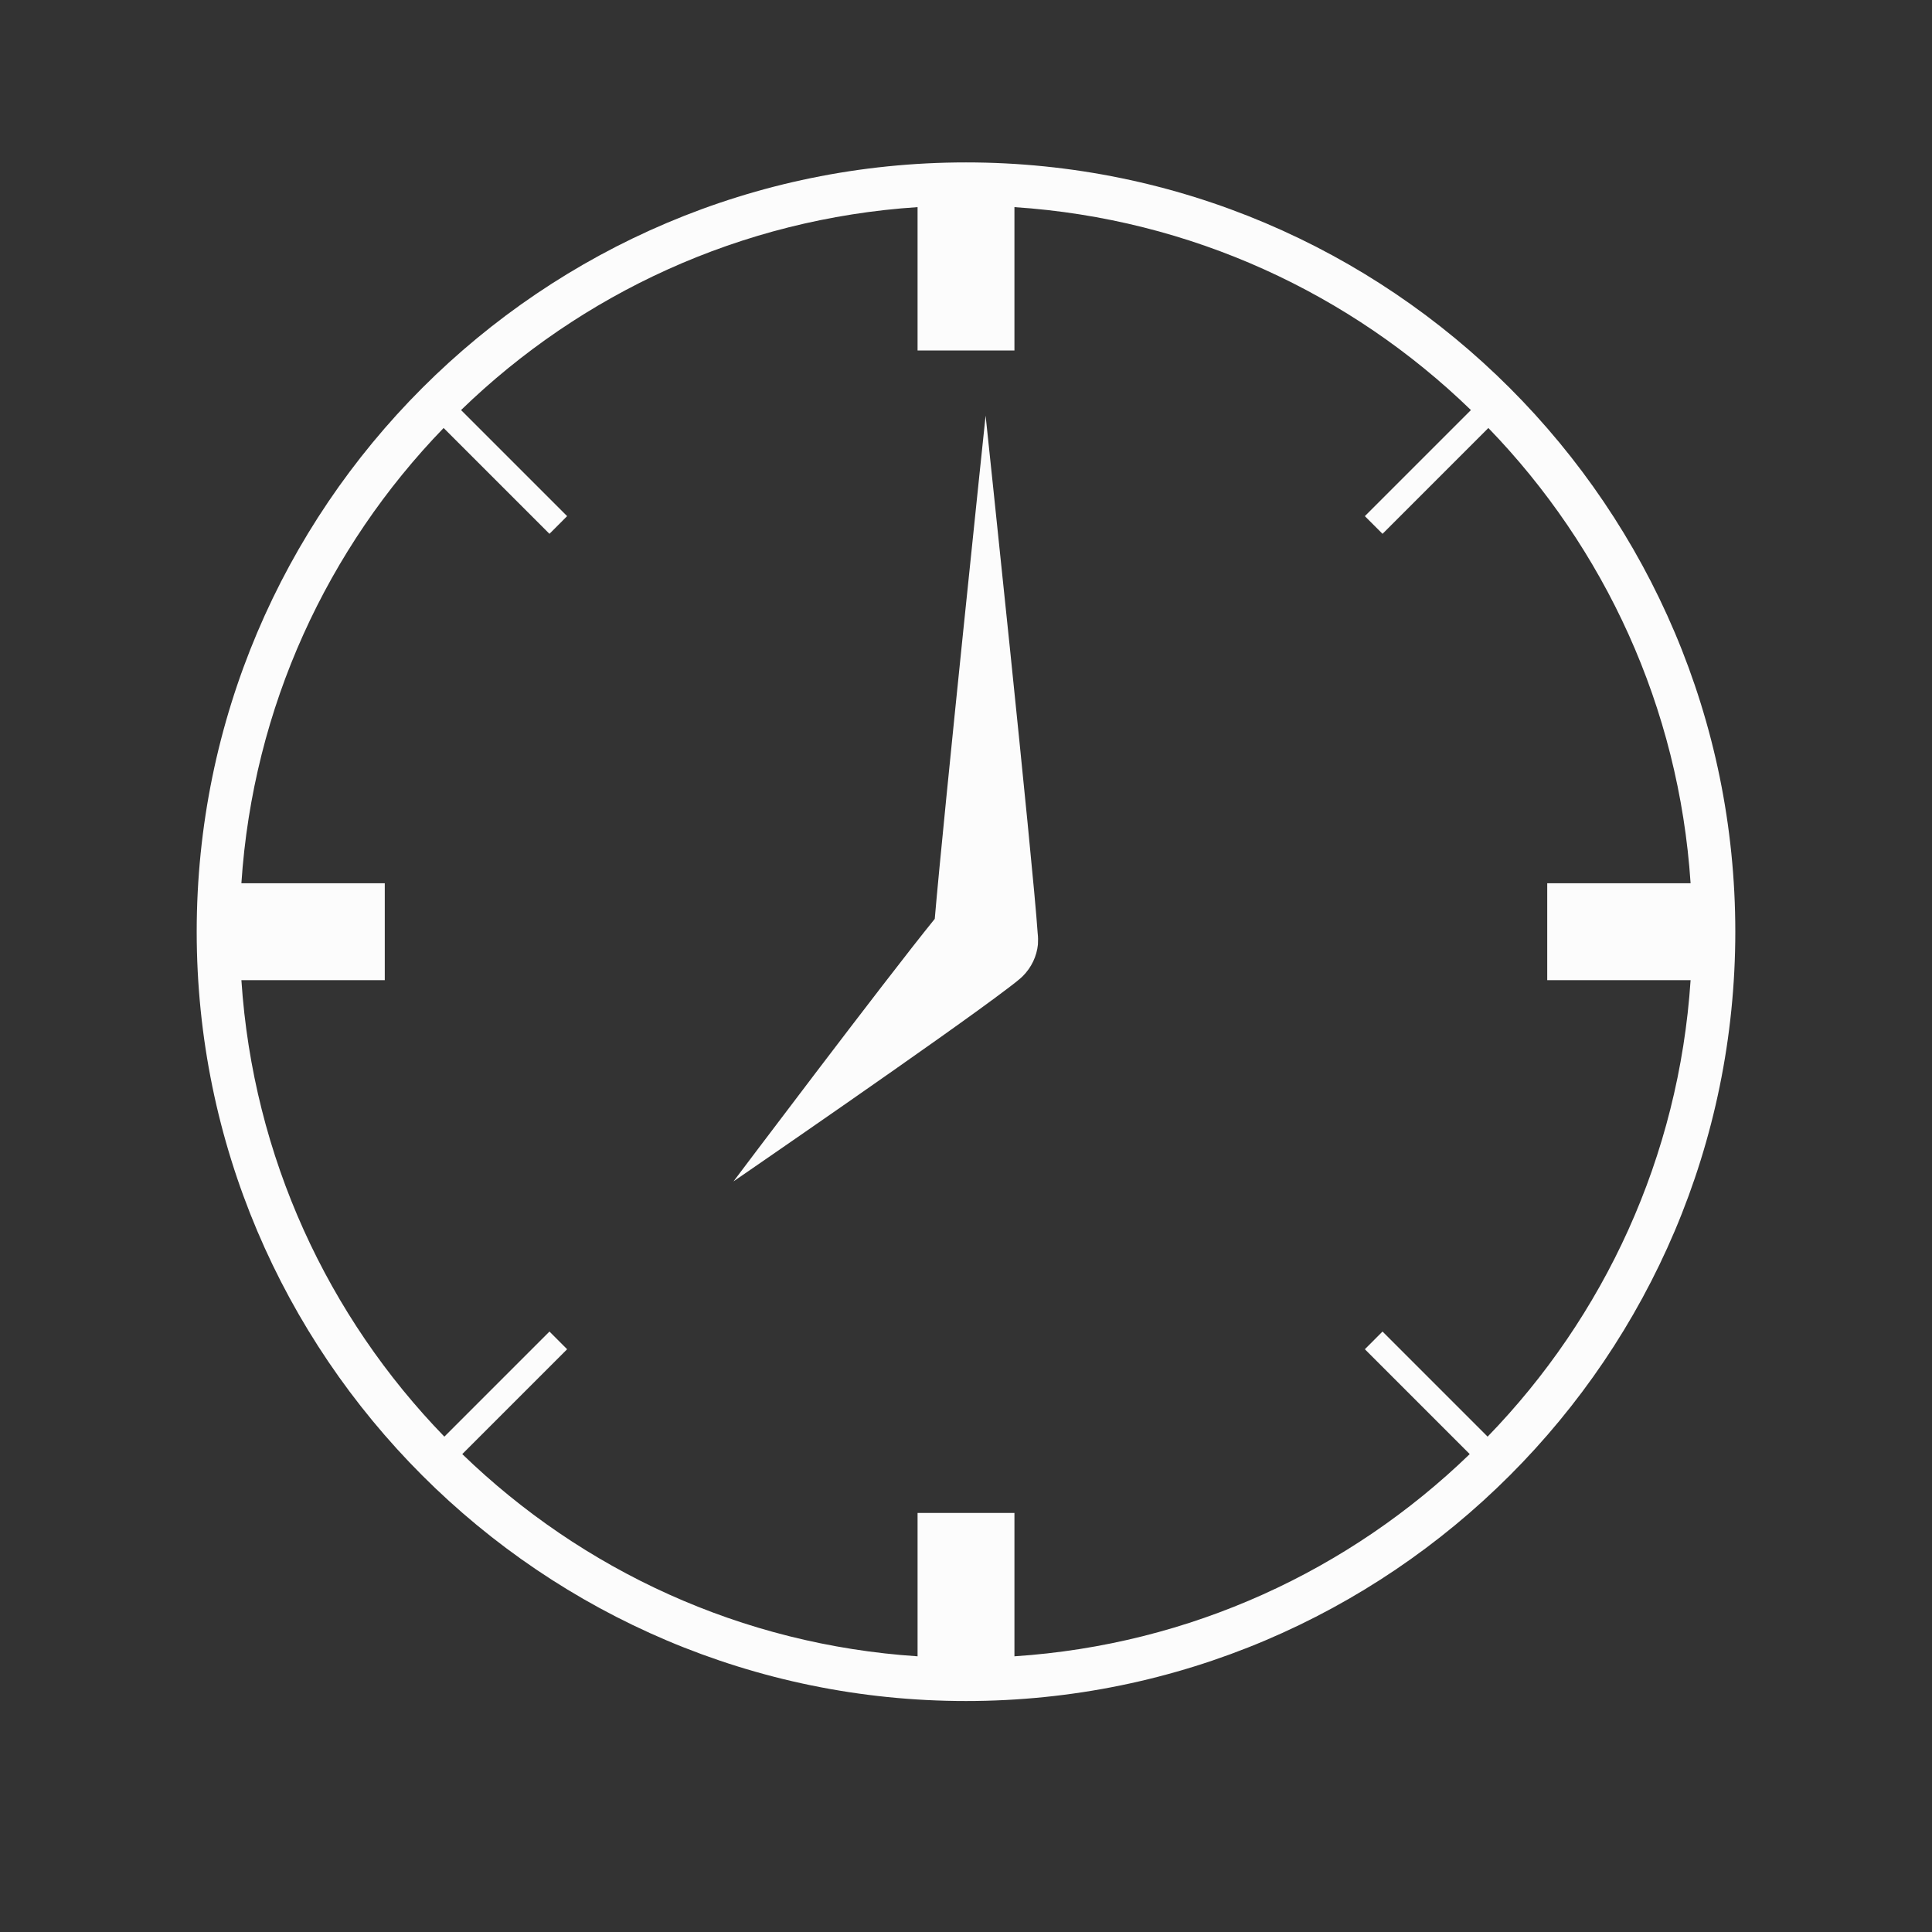 <?xml version="1.0" encoding="utf-8"?>
<!-- Generator: Adobe Illustrator 16.0.0, SVG Export Plug-In . SVG Version: 6.00 Build 0)  -->
<!DOCTYPE svg PUBLIC "-//W3C//DTD SVG 1.1//EN" "http://www.w3.org/Graphics/SVG/1.1/DTD/svg11.dtd">
<svg version="1.1" id="Layer_1" xmlns="http://www.w3.org/2000/svg" xmlns:xlink="http://www.w3.org/1999/xlink" x="0px" y="0px"
	 width="500px" height="500px" viewBox="0 0 500 500" enable-background="new 0 0 500 500" xml:space="preserve">
<rect x="0" y="0" width="500" height="500" fill="#333333" stroke="none"/>
<g>
	<title>background</title>
</g>
<path fill="#FCFCFC" d="M250,42.033c-109.794,0-199.094,89.298-199.094,199.094c0,109.797,89.3,199.096,199.094,199.096
	c109.796,0,199.095-89.299,199.095-199.096C449.095,131.332,359.796,42.033,250,42.033 M384.994,371.803l-27.198-27.201
	l-4.573,4.578l27.141,27.139c-31.025,30.021-72.206,49.329-117.827,52.331v-37.104h-25.07v37.104
	c-45.628-3.002-86.808-22.31-117.833-52.331l27.138-27.139l-4.572-4.578l-27.201,27.201
	c-30.088-31.021-49.514-72.328-52.526-118.141H99.58v-25.07H62.472c3.012-45.622,22.316-86.803,52.336-117.828l27.391,27.389
	l4.572-4.578l-27.451-27.451c31.025-30.083,72.327-49.508,118.146-52.521v37.104h25.07V53.604
	c45.813,3.013,87.113,22.438,118.139,52.521l-27.451,27.451l4.573,4.578l27.391-27.389c30.021,31.025,49.323,72.206,52.337,117.828
	H400.42v25.07h37.104C434.51,299.475,415.085,340.781,384.994,371.803 M268.614,244.451c-0.314,3.005-1.63,5.886-3.95,8.206
	c-0.563,0.563-1.947,1.696-3.947,3.194c-15.859,12.102-70.889,49.891-70.889,49.891s39.173-52.02,52.087-67.939
	c2.253-26.447,13.16-130.239,13.16-130.239s12.282,115.948,13.478,134.003C268.673,242.504,268.673,243.447,268.614,244.451"/>
</svg>
